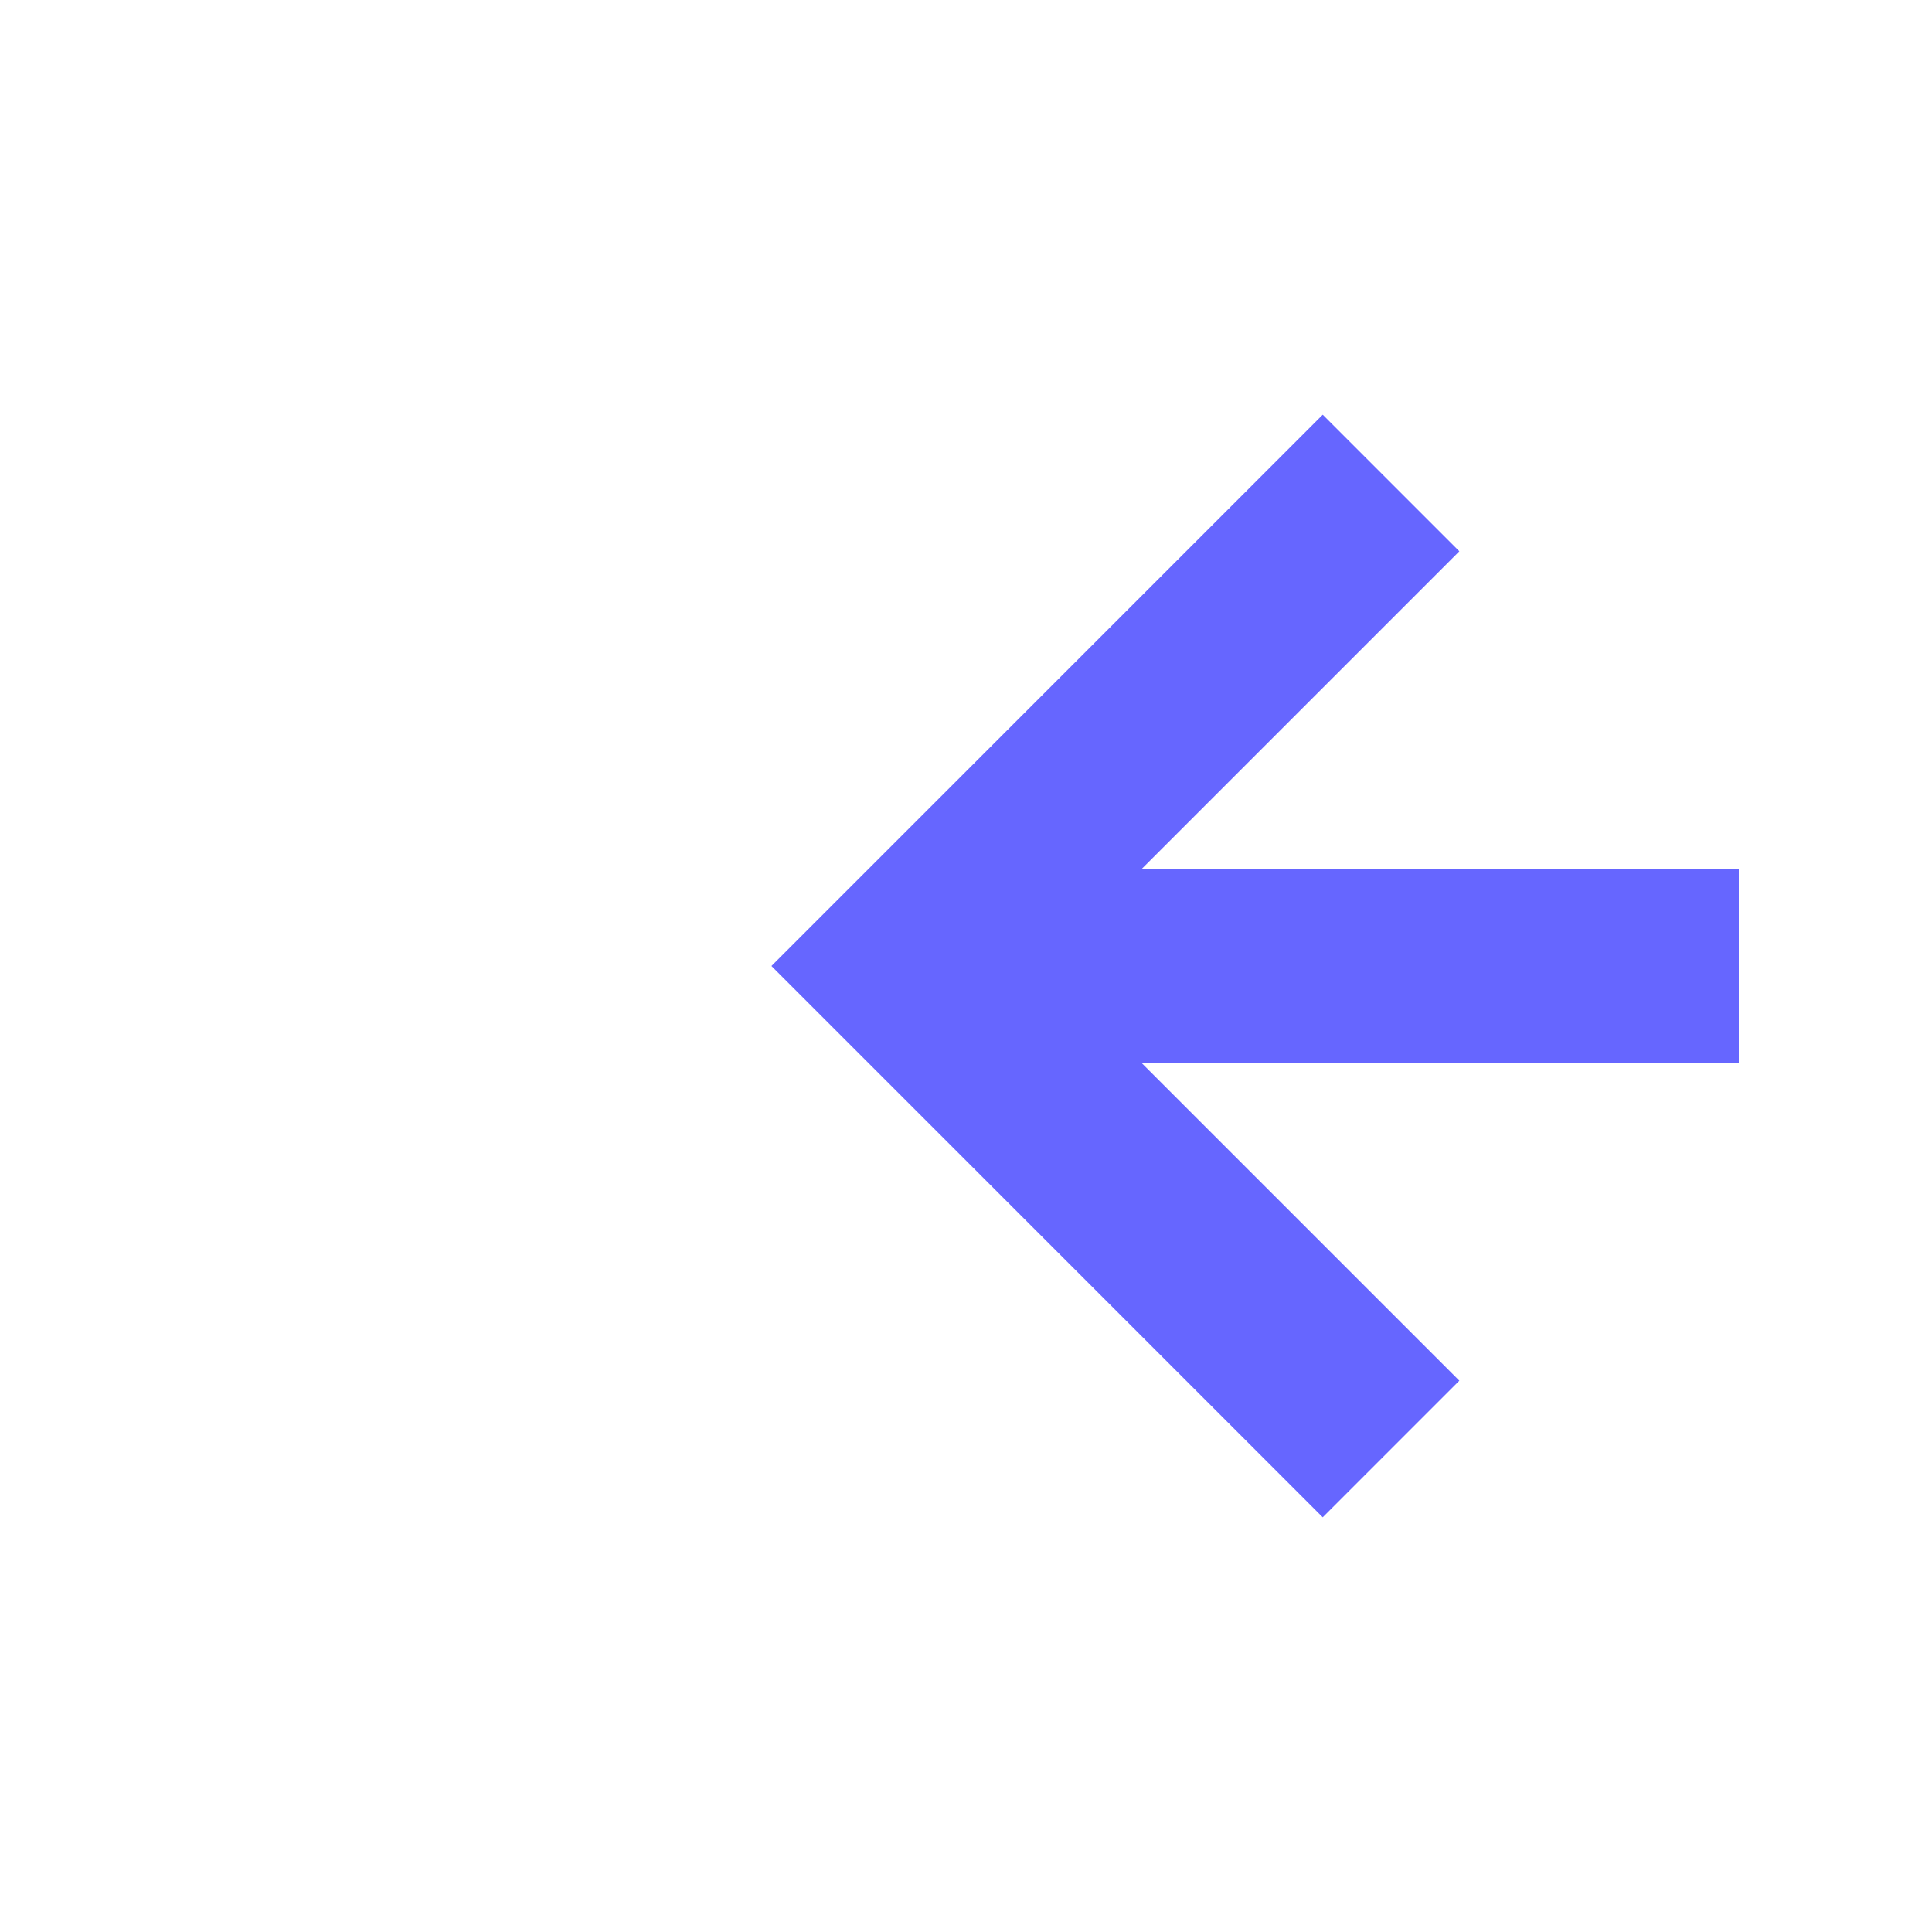 ﻿<?xml version="1.0" encoding="utf-8"?>
<svg version="1.1" xmlns:xlink="http://www.w3.org/1999/xlink" width="20px" height="20px" preserveAspectRatio="xMinYMid meet" viewBox="167 1051  20 18" xmlns="http://www.w3.org/2000/svg">
  <path d="M 575 1060  L 177 1060  " stroke-width="2" stroke-dasharray="18,8" stroke="#6666ff" fill="none" />
  <path d="M 182.107 1064.293  L 177.814 1060  L 182.107 1055.707  L 180.693 1054.293  L 175.693 1059.293  L 174.986 1060  L 175.693 1060.707  L 180.693 1065.707  L 182.107 1064.293  Z " fill-rule="nonzero" fill="#6666ff" stroke="none" />
</svg>